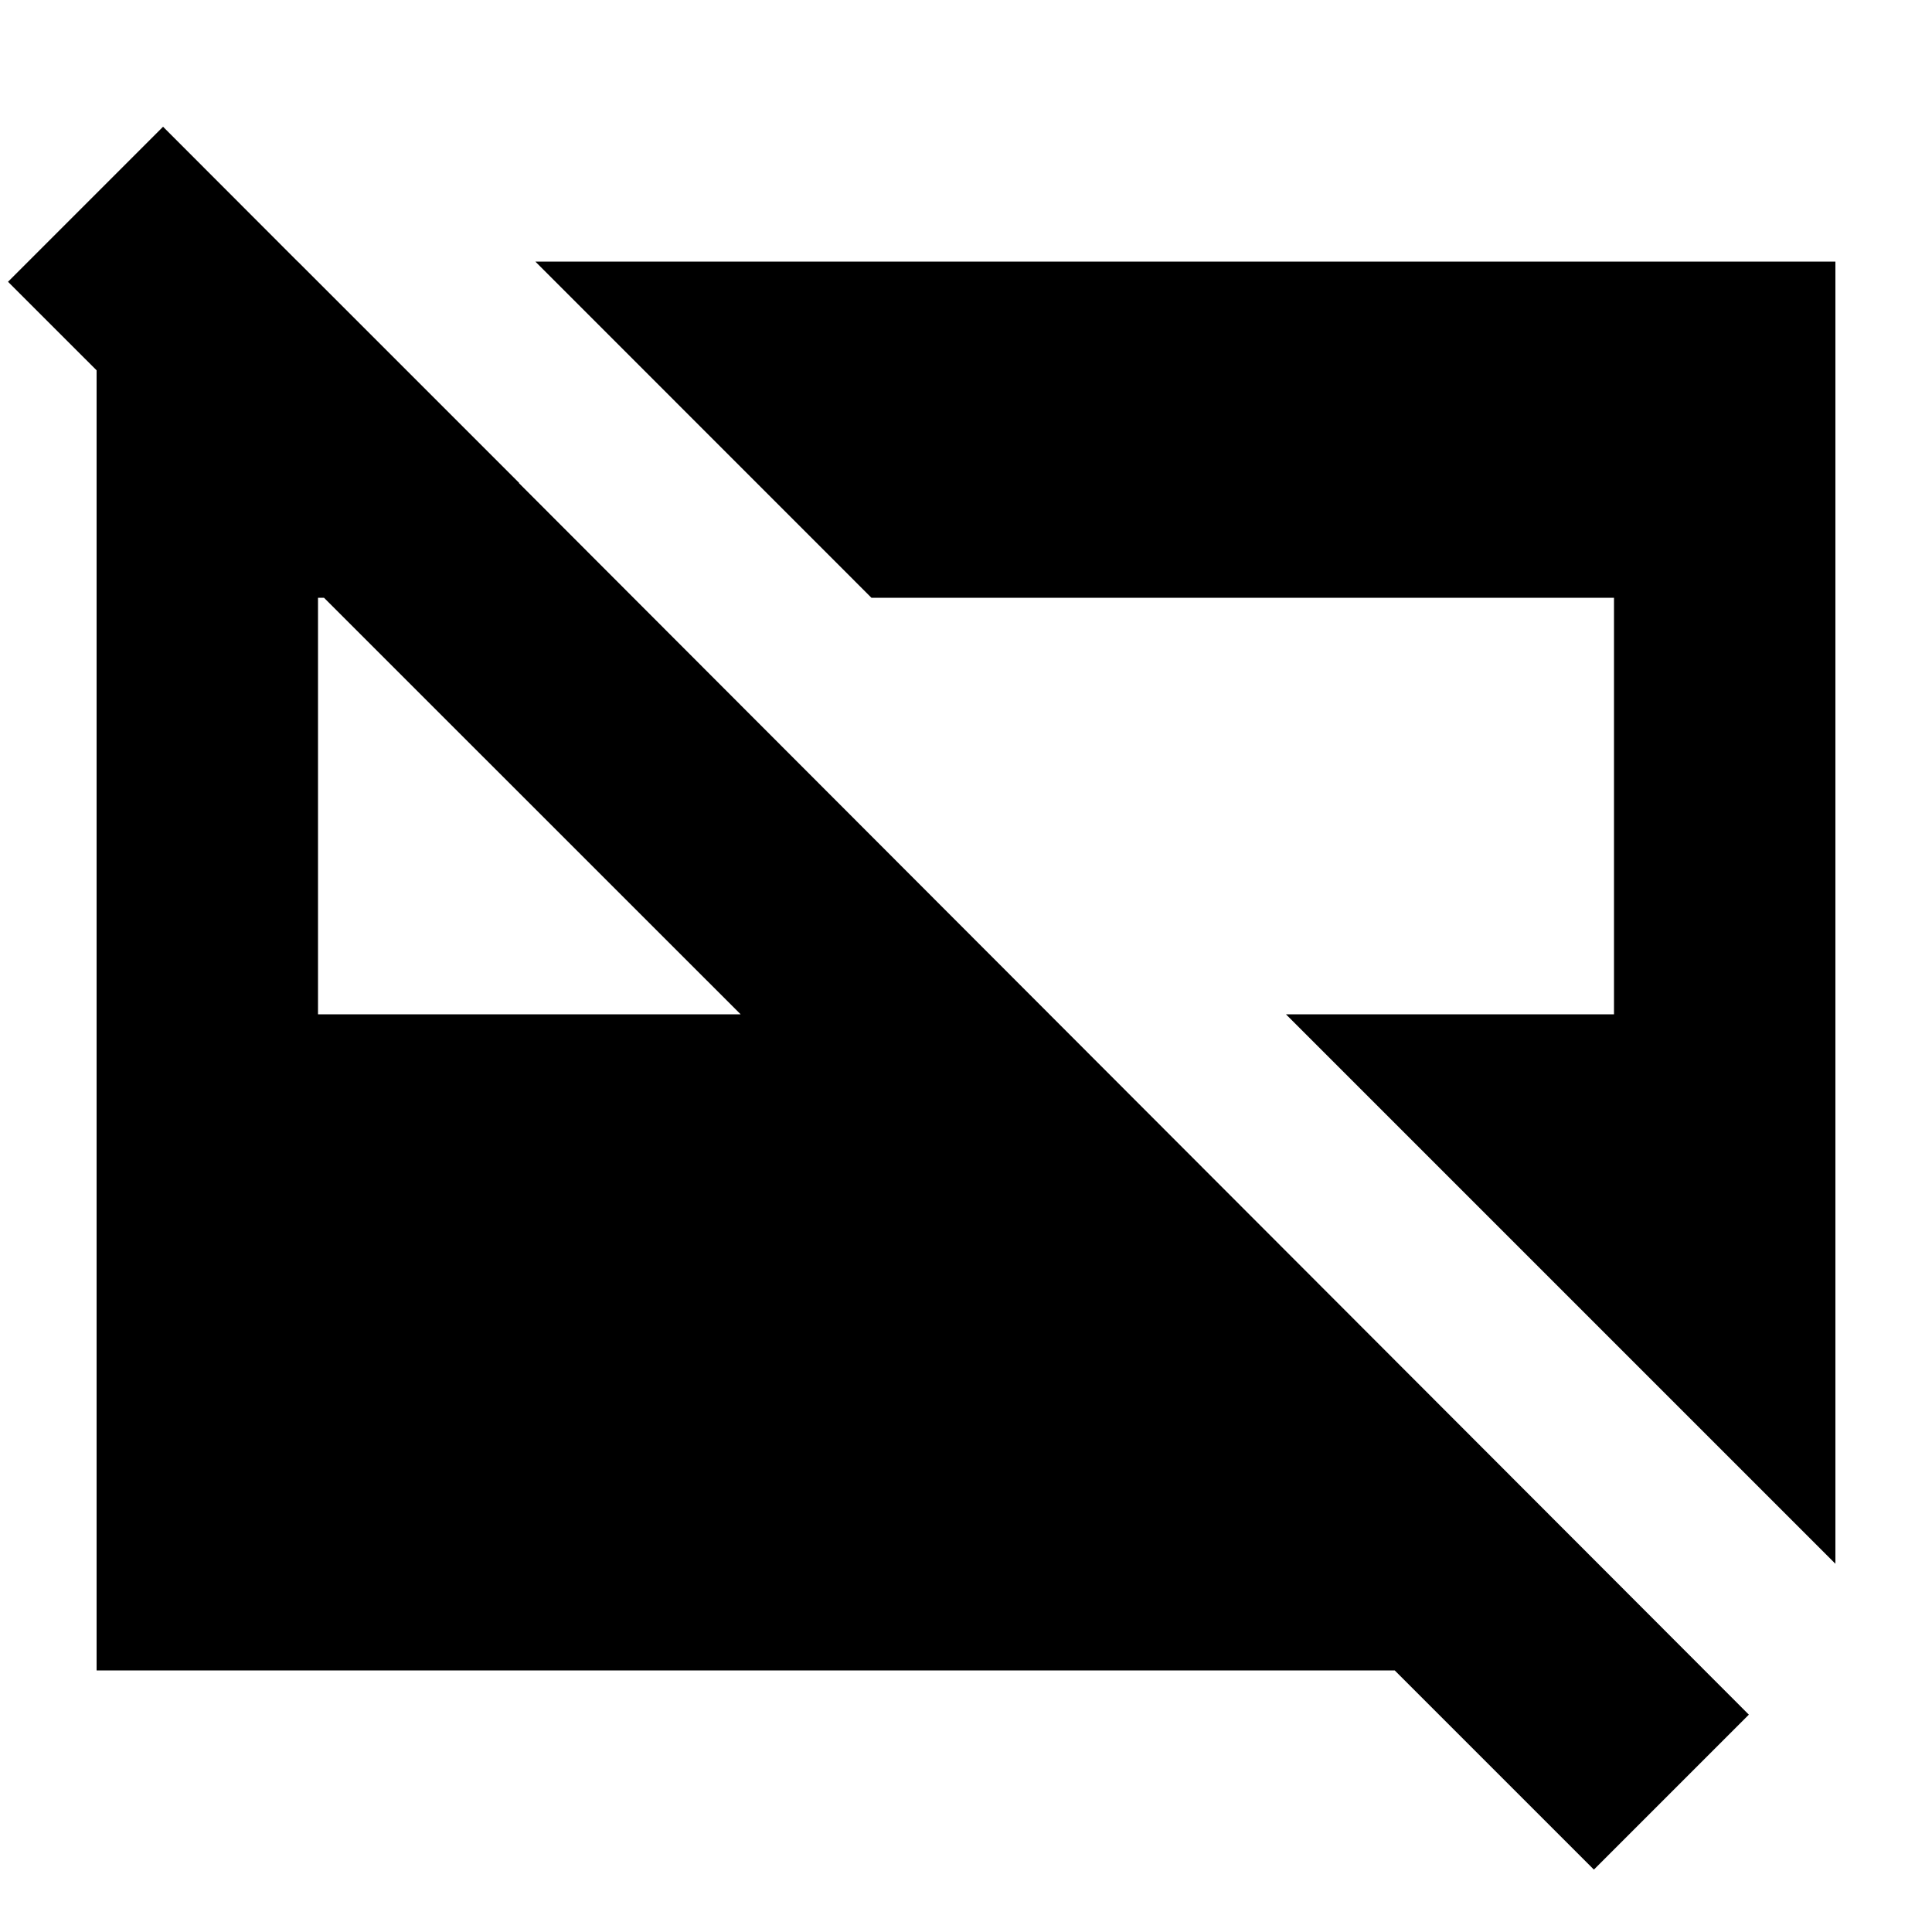 <svg xmlns="http://www.w3.org/2000/svg" height="20" width="20"><path d="M19 16.188 13.312 10.5h3.396V6.188H9.021l-3.479-3.48H19ZM3.292 10.5h4.375L3.354 6.188h-.062ZM16.5 19.354l-2.062-2.062H1V2.708h2.083L5.375 5H2.167L.083 2.917l1.605-1.605L18.104 17.75Z"/></svg>